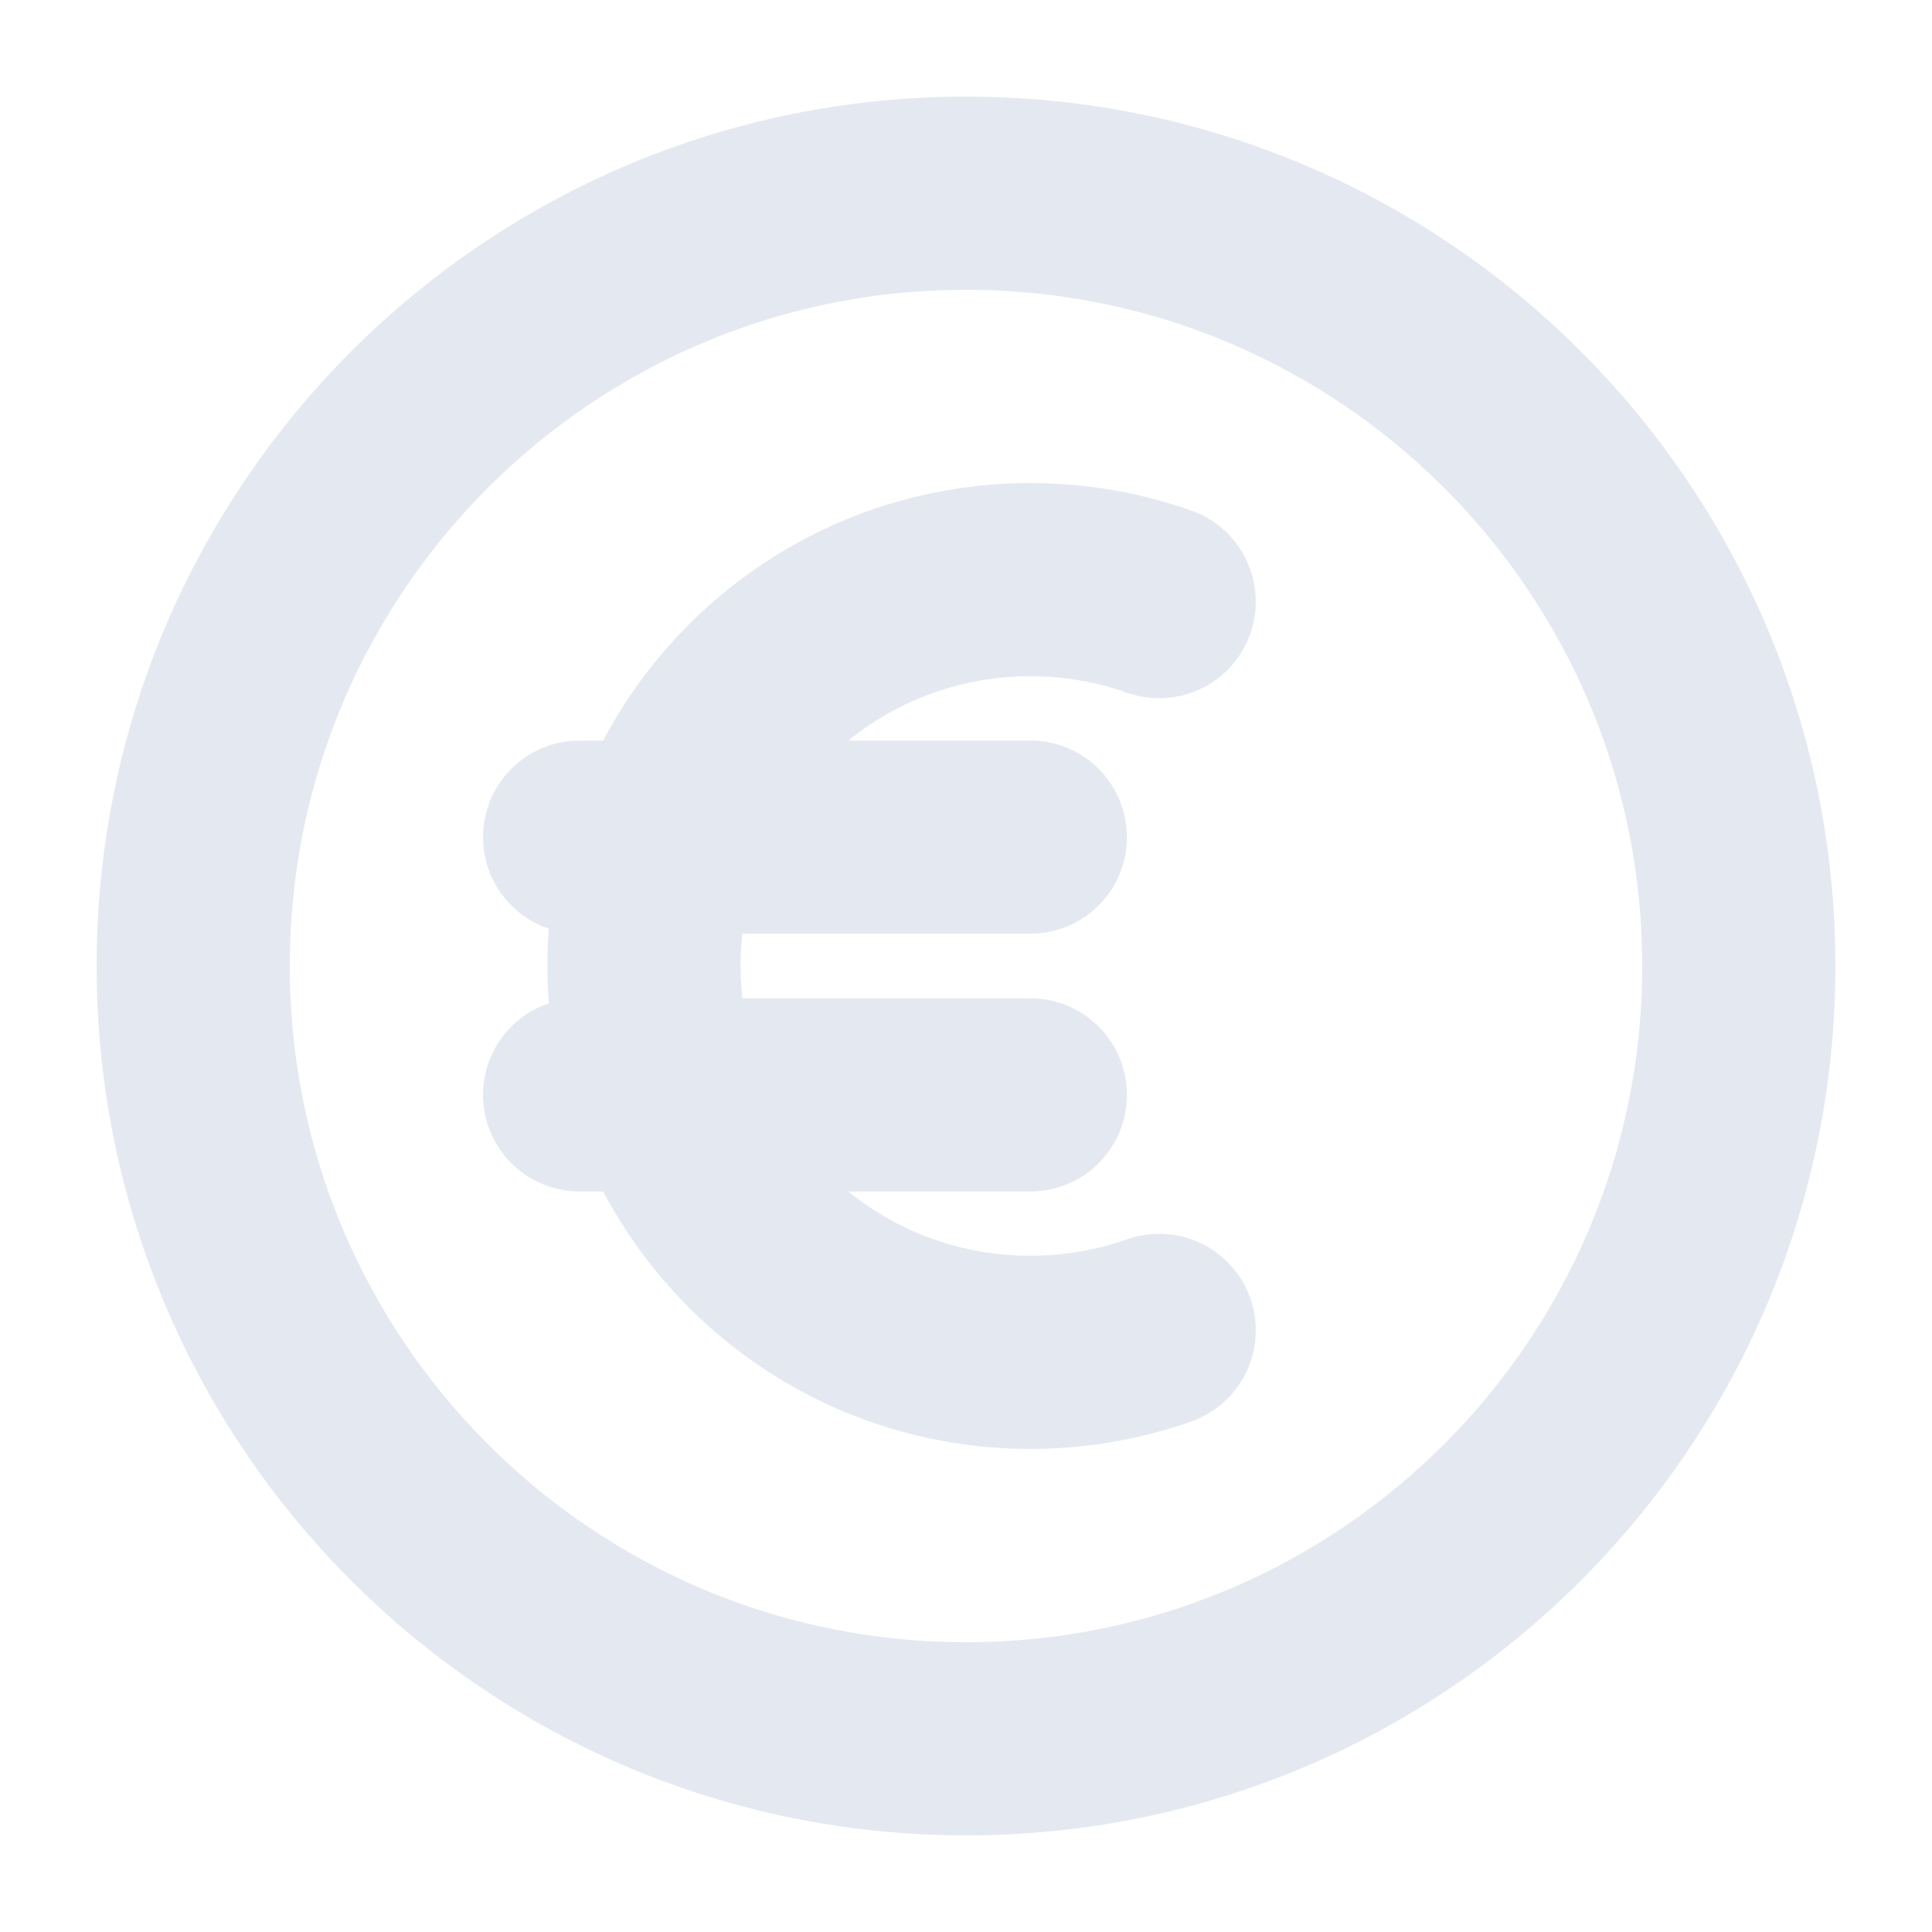 <svg width="10" height="10" viewBox="0 0 10 10" fill="none" xmlns="http://www.w3.org/2000/svg">
<path d="M6 3.114C5.296 2.866 4.482 3.023 3.919 3.586C3.138 4.367 3.138 5.633 3.919 6.414C4.482 6.977 5.296 7.134 6 6.886M3 4.333H5.333M3 5.667H5.333M9 5C9 7.209 7.209 9 5 9C2.791 9 1 7.209 1 5C1 2.791 2.791 1 5 1C7.209 1 9 2.791 9 5Z" stroke="#E4E9F1" stroke-linecap="round" stroke-linejoin="round"/>
</svg>
